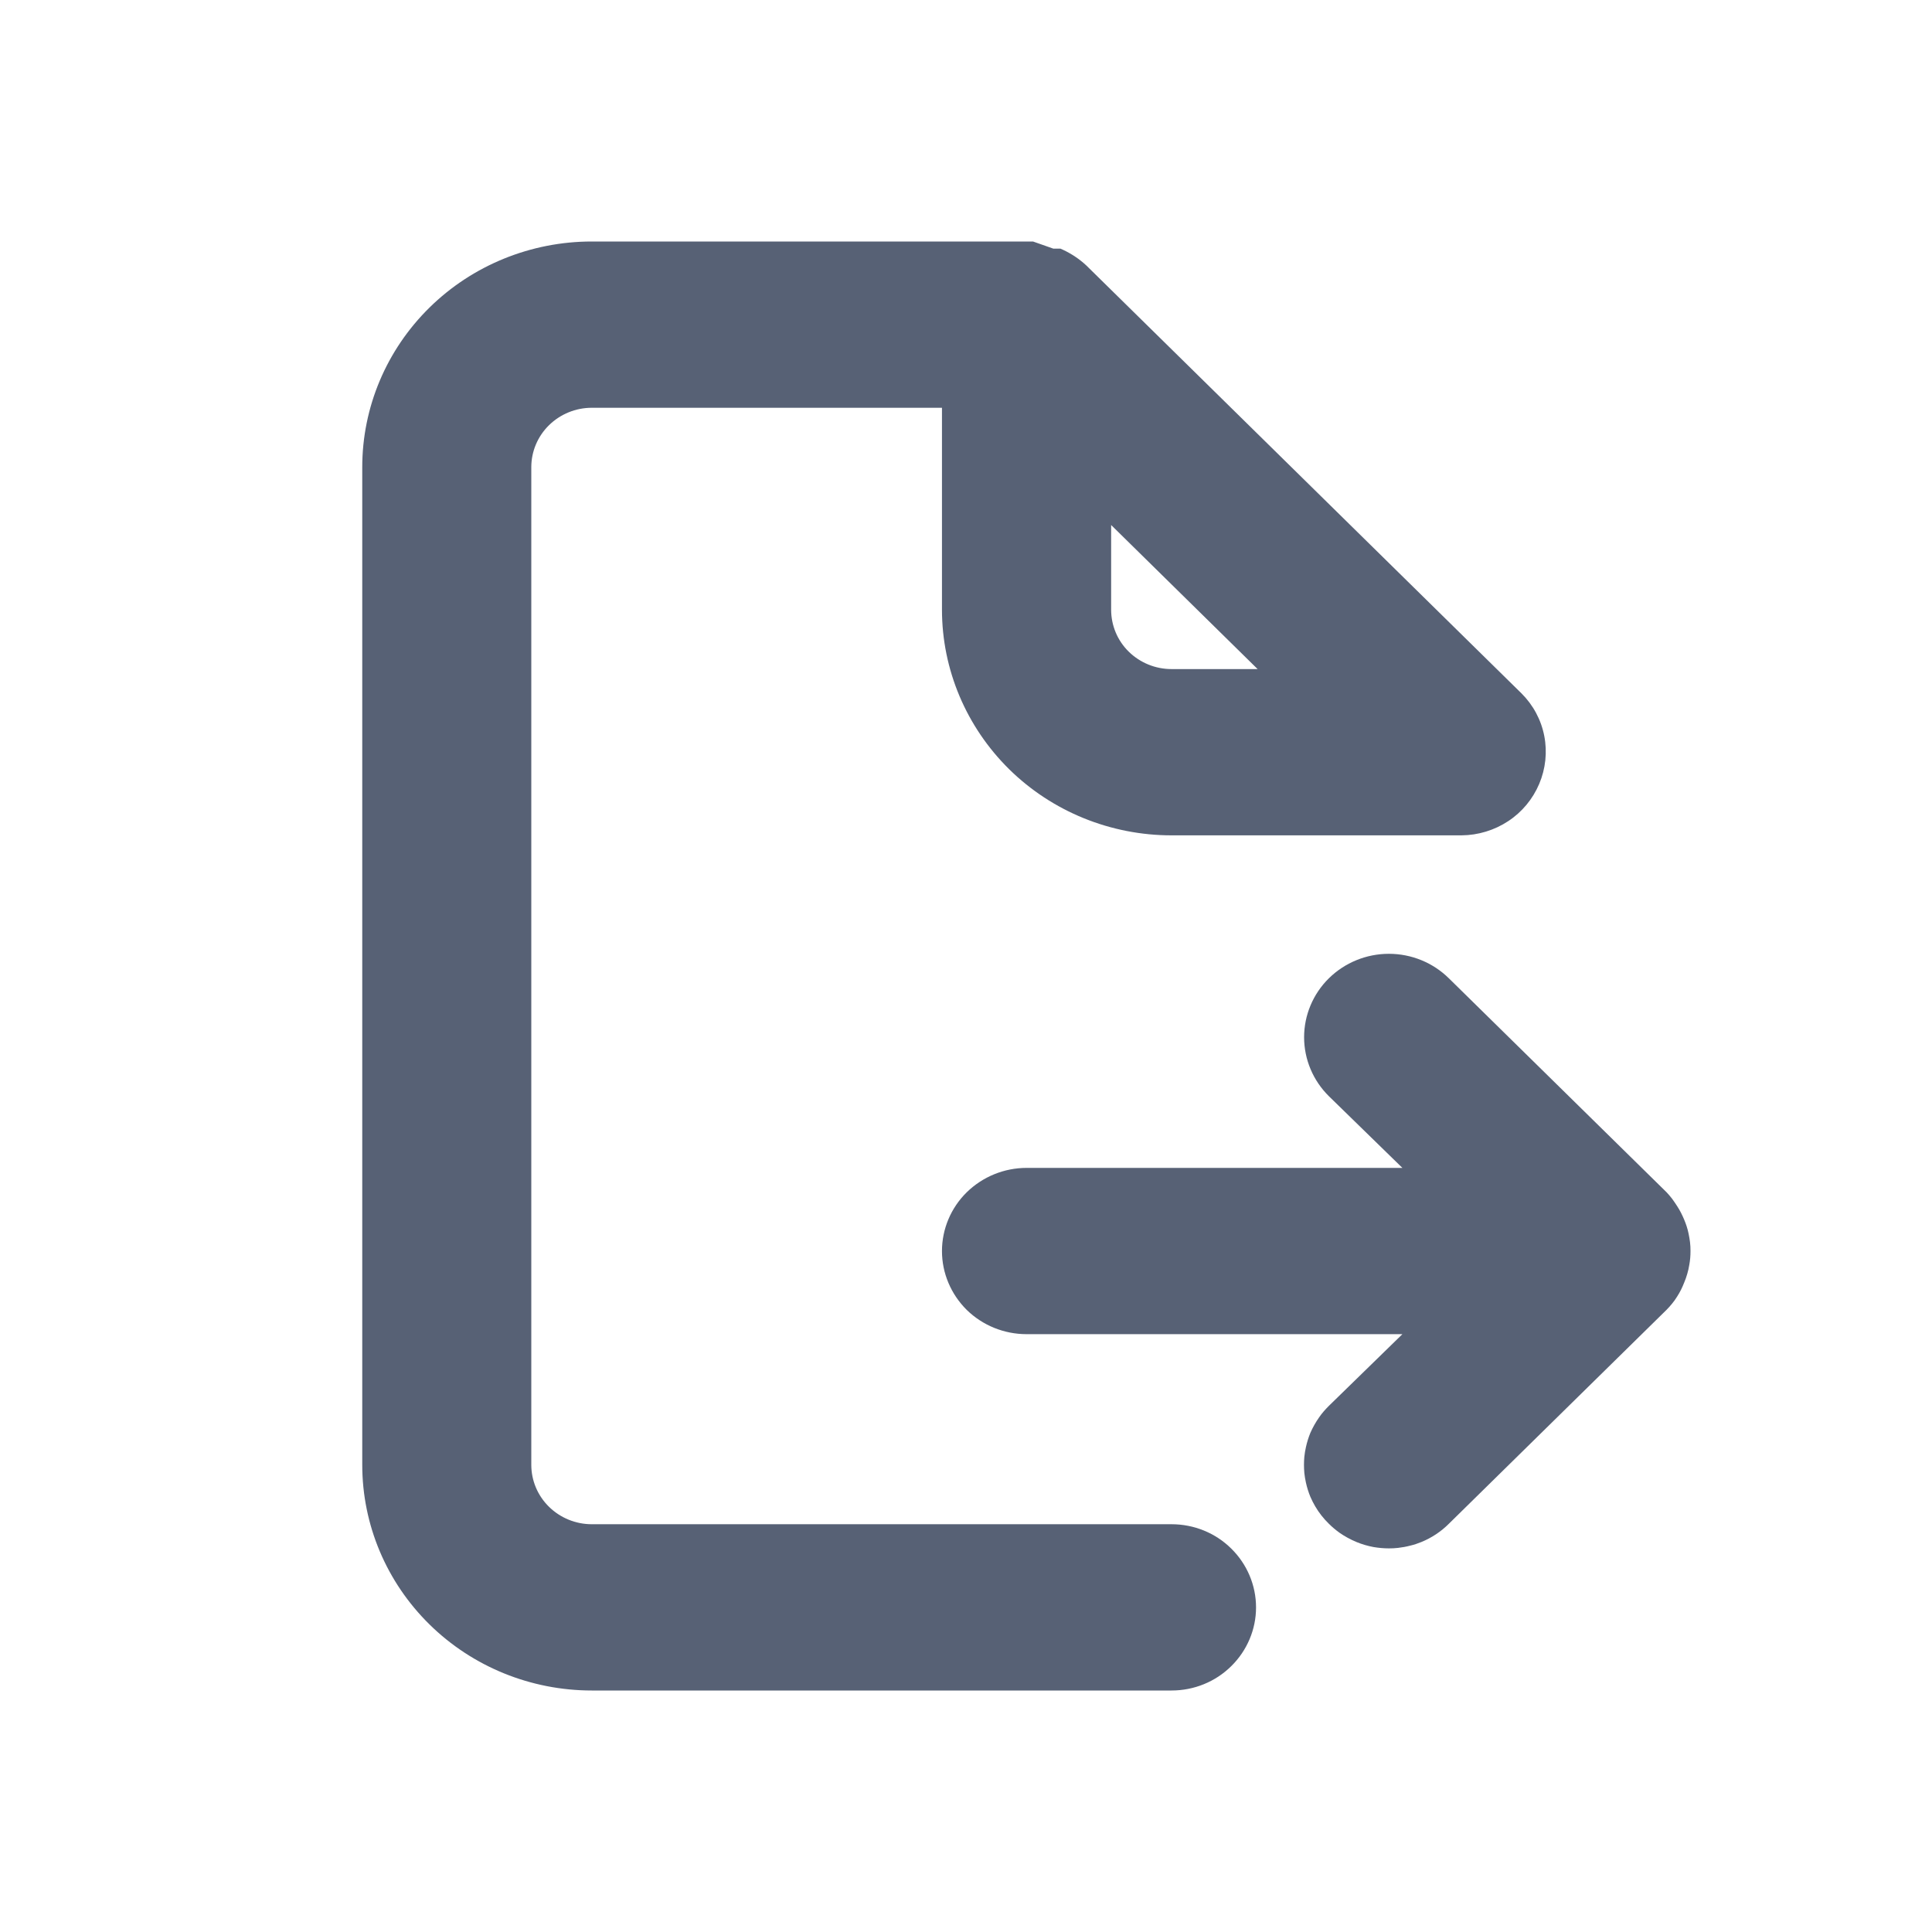 <svg width="24" height="24" viewBox="0 0 16 16" fill="none" xmlns="http://www.w3.org/2000/svg">
<path fill-rule="evenodd" clip-rule="evenodd" d="M13.984 10.216C13.976 10.176 13.963 10.137 13.947 10.099C13.931 10.061 13.912 10.023 13.889 9.988C13.876 9.967 13.862 9.948 13.848 9.928C13.834 9.91 13.819 9.892 13.803 9.875L11.999 8.102C11.867 7.972 11.689 7.899 11.502 7.899C11.316 7.899 11.137 7.972 11.005 8.102C10.874 8.231 10.8 8.407 10.8 8.59C10.8 8.773 10.874 8.949 11.006 9.079L11.614 9.672H8.502C8.316 9.672 8.138 9.745 8.006 9.874C7.875 10.003 7.801 10.178 7.801 10.361C7.801 10.543 7.875 10.718 8.006 10.848C8.138 10.977 8.316 11.049 8.502 11.049H11.614L11.006 11.642C10.976 11.672 10.948 11.703 10.925 11.737C10.896 11.778 10.872 11.821 10.852 11.866C10.836 11.905 10.824 11.944 10.815 11.985C10.809 12.011 10.805 12.037 10.802 12.064C10.8 12.086 10.799 12.109 10.799 12.131C10.799 12.154 10.8 12.176 10.802 12.199C10.805 12.225 10.809 12.252 10.815 12.278C10.824 12.318 10.836 12.358 10.852 12.396C10.864 12.423 10.877 12.45 10.892 12.475C10.923 12.528 10.961 12.576 11.005 12.619C11.032 12.646 11.061 12.67 11.091 12.692C11.135 12.723 11.183 12.749 11.233 12.77C11.279 12.789 11.327 12.803 11.375 12.812C11.417 12.819 11.46 12.823 11.502 12.823C11.527 12.823 11.553 12.822 11.578 12.819C11.612 12.815 11.646 12.809 11.68 12.8C11.711 12.793 11.742 12.782 11.772 12.77C11.857 12.735 11.934 12.684 11.999 12.619L13.8 10.849C13.816 10.832 13.832 10.816 13.846 10.798C13.862 10.779 13.876 10.759 13.889 10.738C13.913 10.701 13.932 10.662 13.948 10.621C13.958 10.598 13.966 10.574 13.973 10.55C13.98 10.526 13.986 10.501 13.99 10.475C13.997 10.437 14 10.399 14 10.361C14 10.336 13.999 10.312 13.996 10.287C13.993 10.264 13.989 10.239 13.984 10.216Z" fill="#576175"/>
<path fill-rule="evenodd" clip-rule="evenodd" d="M12.491 6.8C12.605 6.725 12.694 6.617 12.747 6.492C12.8 6.367 12.815 6.228 12.789 6.095C12.763 5.961 12.697 5.838 12.599 5.741L8.998 2.2L8.996 2.198C8.939 2.145 8.873 2.101 8.802 2.068L8.782 2.059H8.723L8.555 2H4.901C4.396 2 3.913 2.197 3.557 2.547C3.2 2.898 3 3.373 3 3.869V12.131C3 12.627 3.2 13.102 3.557 13.453C3.913 13.803 4.396 14 4.901 14H9.702C9.888 14 10.066 13.928 10.197 13.798C10.328 13.669 10.402 13.494 10.402 13.312C10.402 13.129 10.328 12.954 10.197 12.825C10.066 12.695 9.888 12.623 9.702 12.623H4.901C4.768 12.623 4.641 12.571 4.547 12.479C4.453 12.387 4.4 12.262 4.4 12.131V3.869C4.4 3.738 4.453 3.613 4.547 3.521C4.641 3.429 4.768 3.377 4.901 3.377H7.801V5.049C7.801 5.545 8.002 6.02 8.358 6.371C8.714 6.721 9.198 6.918 9.702 6.918L12.103 6.918C12.241 6.917 12.376 6.876 12.491 6.8ZM9.202 5.049V4.348L10.415 5.541H9.702C9.569 5.541 9.442 5.489 9.348 5.397C9.254 5.305 9.202 5.18 9.202 5.049Z" fill="#576175"/>
</svg>
